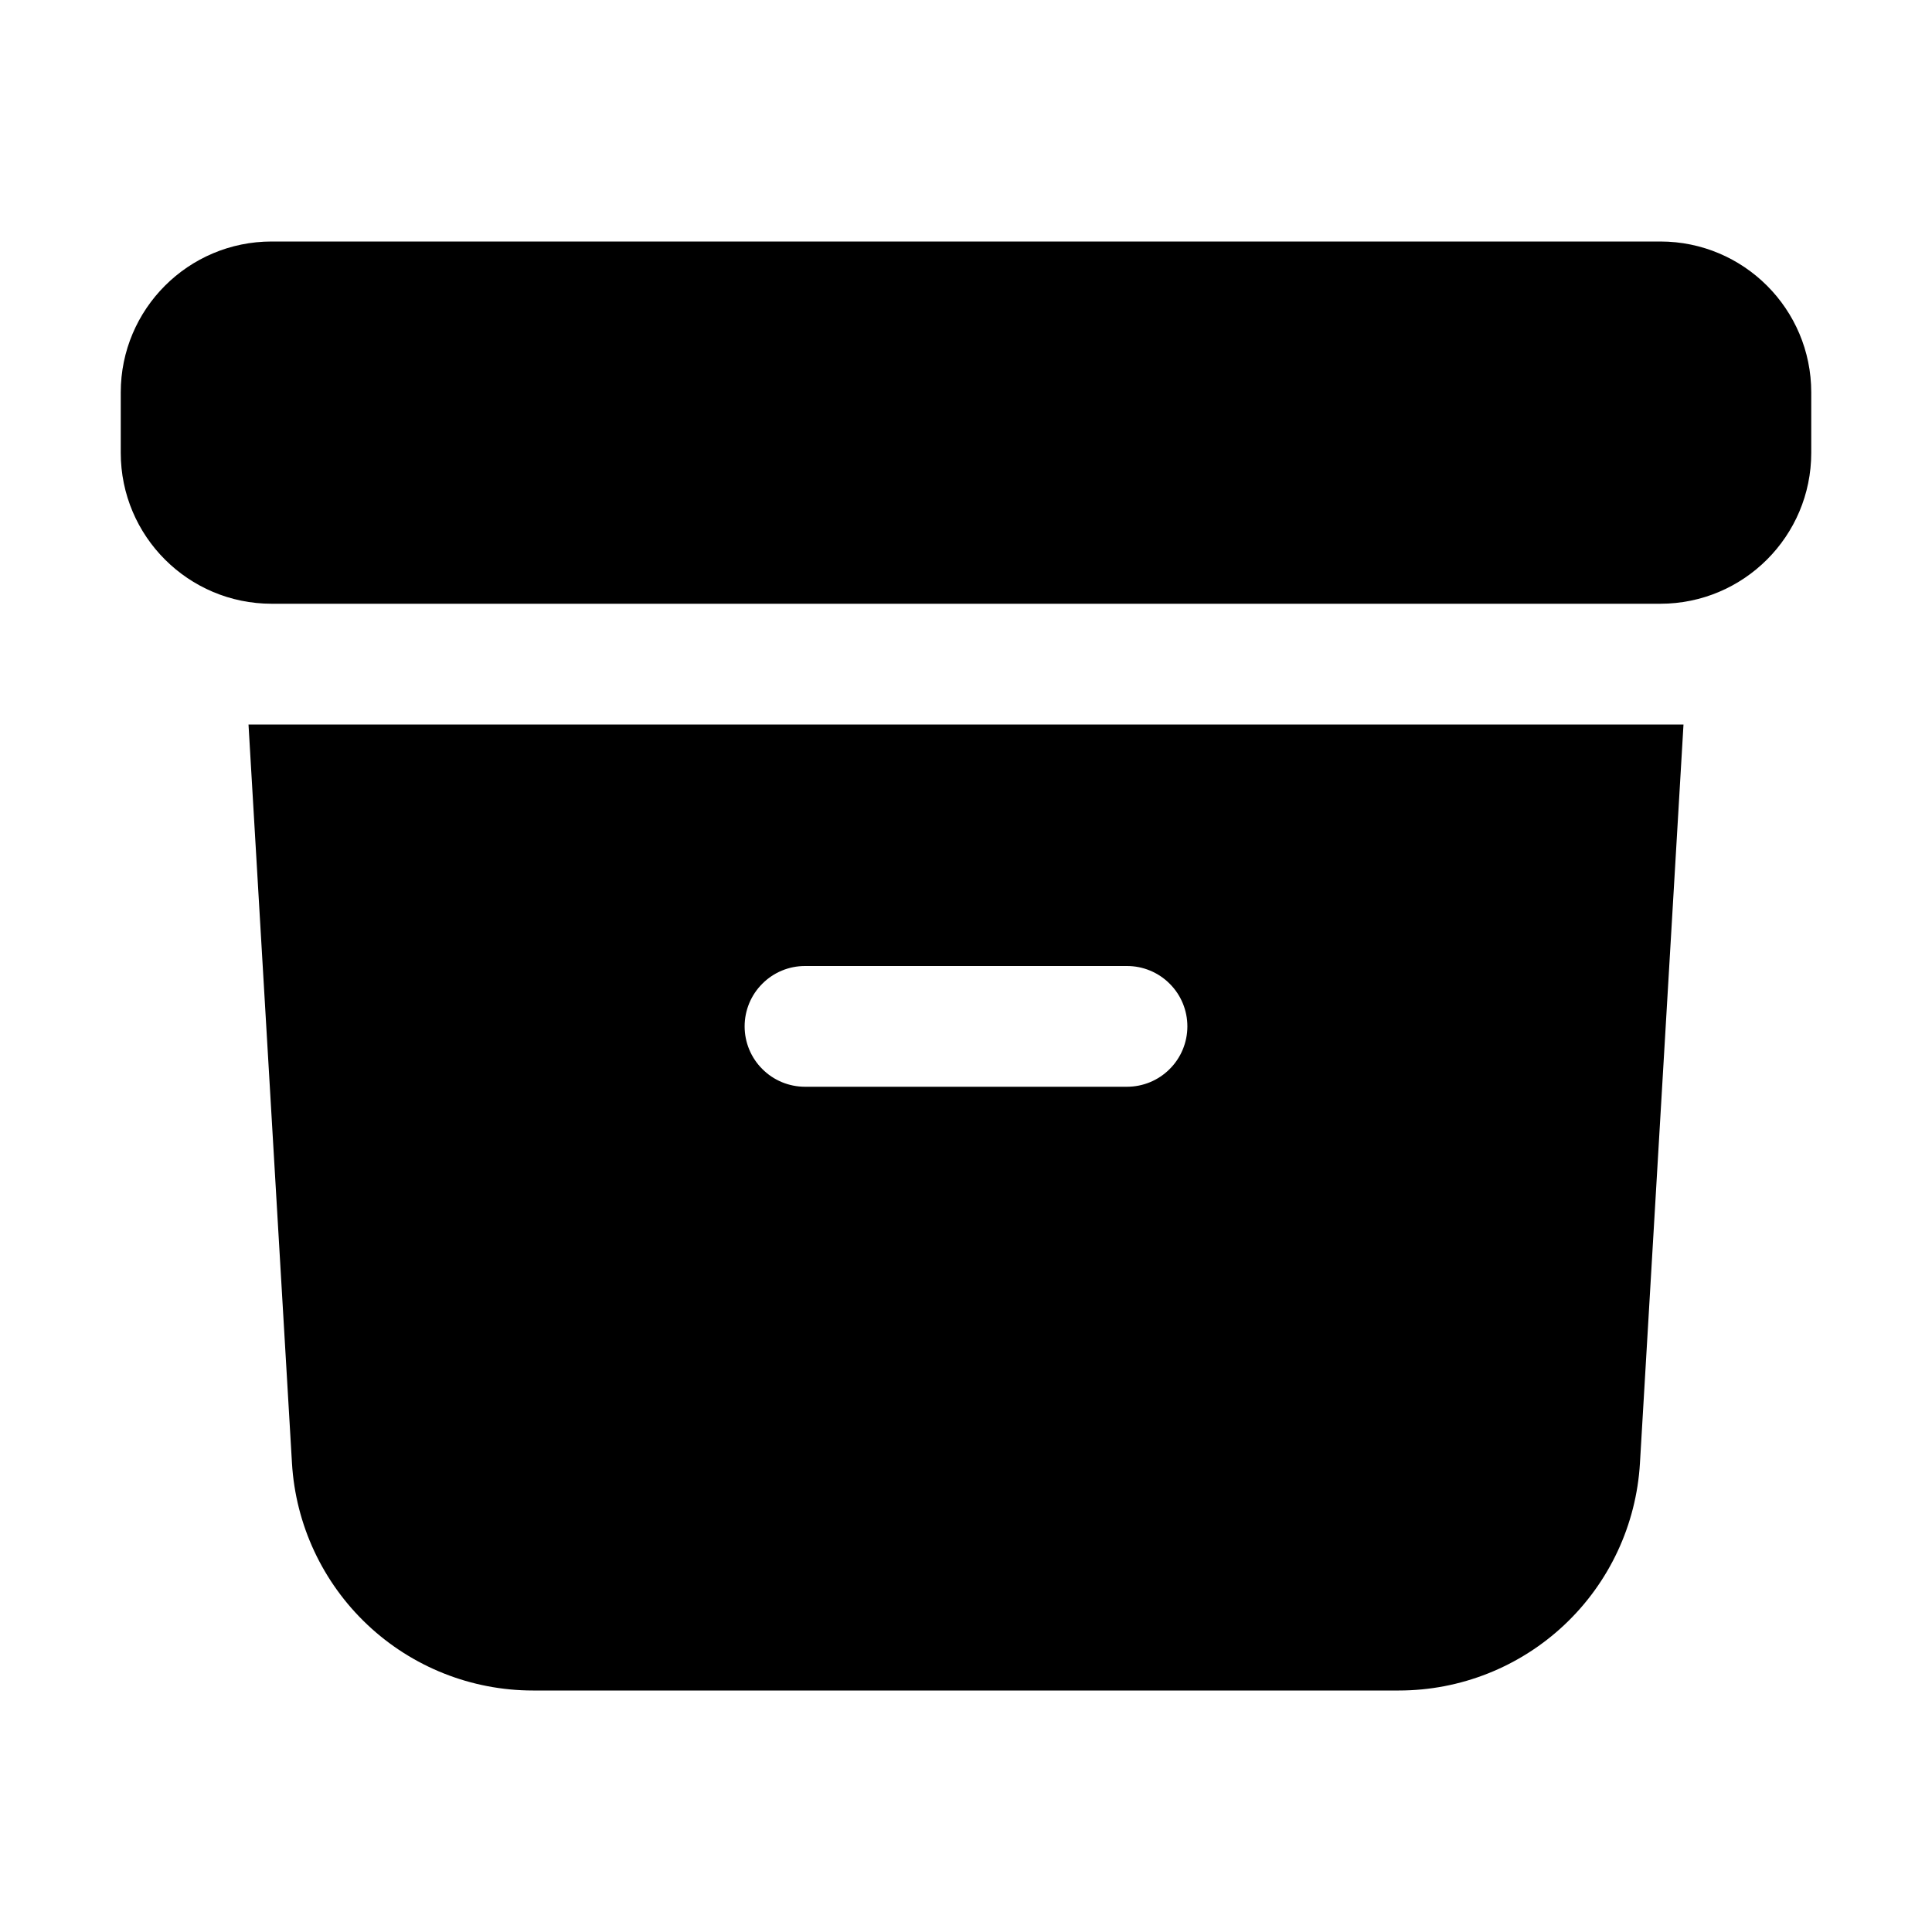 <svg width="24" height="24" viewBox="0 0 24 24" fill="none" xmlns="http://www.w3.org/2000/svg">
<path d="M3.375 3C2.339 3 1.5 3.84 1.5 4.875V5.625C1.5 6.661 2.34 7.5 3.375 7.5H20.625C21.66 7.5 22.5 6.66 22.5 5.625V4.875C22.5 3.839 21.66 3 20.625 3H3.375Z" fill="black"/>
<path fill-rule="evenodd" clip-rule="evenodd" d="M3.087 9L3.627 18.176C3.672 18.939 4.007 19.657 4.563 20.182C5.119 20.707 5.855 21 6.62 21H17.377C18.142 21 18.878 20.708 19.435 20.183C19.992 19.658 20.327 18.94 20.372 18.176L20.913 9H3.087ZM9.25 12.75C9.25 12.551 9.329 12.36 9.47 12.22C9.61 12.079 9.801 12 10 12H14C14.199 12 14.39 12.079 14.53 12.22C14.671 12.36 14.75 12.551 14.75 12.75C14.75 12.949 14.671 13.14 14.53 13.28C14.39 13.421 14.199 13.5 14 13.5H10C9.801 13.5 9.61 13.421 9.47 13.28C9.329 13.14 9.25 12.949 9.25 12.75Z" fill="black"/>
</svg>
